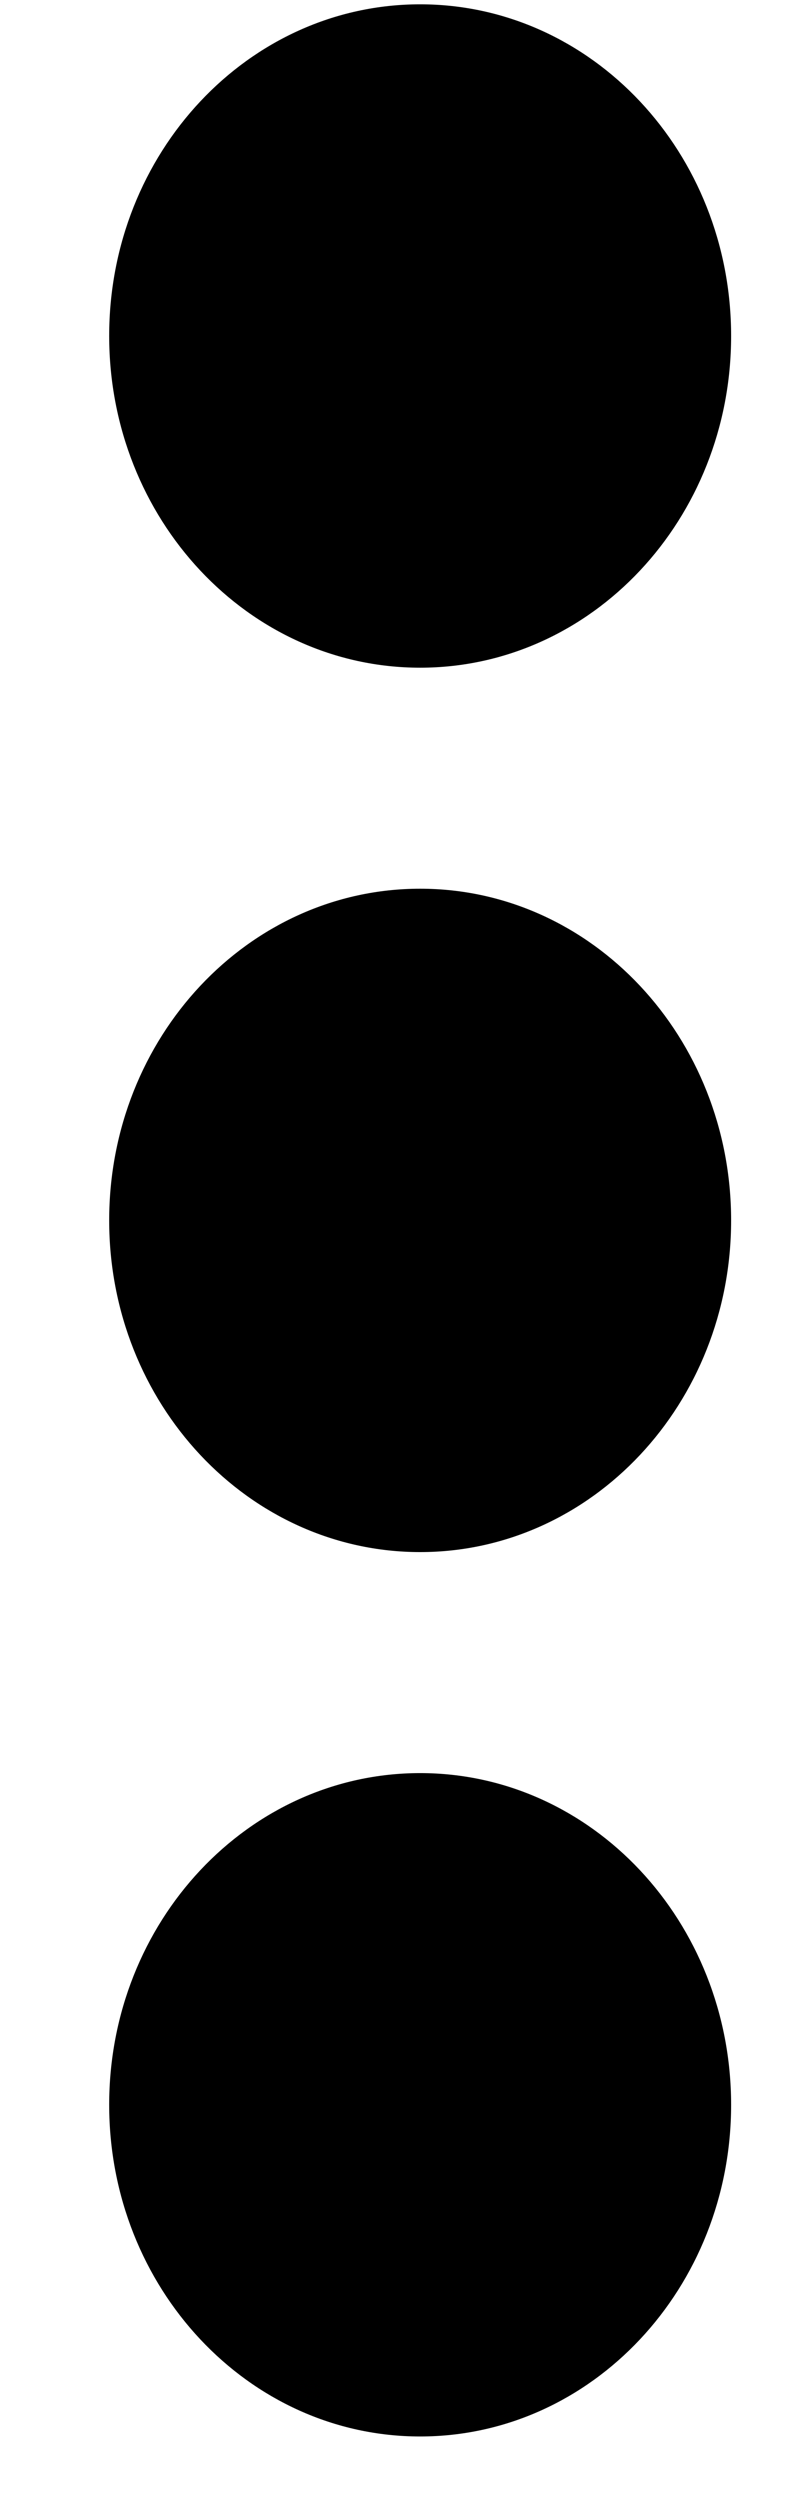 <svg xmlns="http://www.w3.org/2000/svg" width="318" height="1000" viewBox="0 0 318 1000"><path d="M292.818 488.182c0 73.272-55.772 132.682-124.546 132.682S43.726 561.455 43.726 488.182 99.498 355.5 168.272 355.5c68.772 0 124.546 59.409 124.546 132.682zm0 353.772c0 73.272-55.772 132.682-124.546 132.682S43.726 915.227 43.726 841.954s55.772-132.682 124.546-132.682c68.772 0 124.546 59.409 124.546 132.728zm0-707.545c0 73.272-55.772 132.682-124.546 132.682S43.726 207.682 43.726 134.363c0-73.228 55.772-132.637 124.546-132.637s124.546 59.409 124.546 132.682z"/></svg>